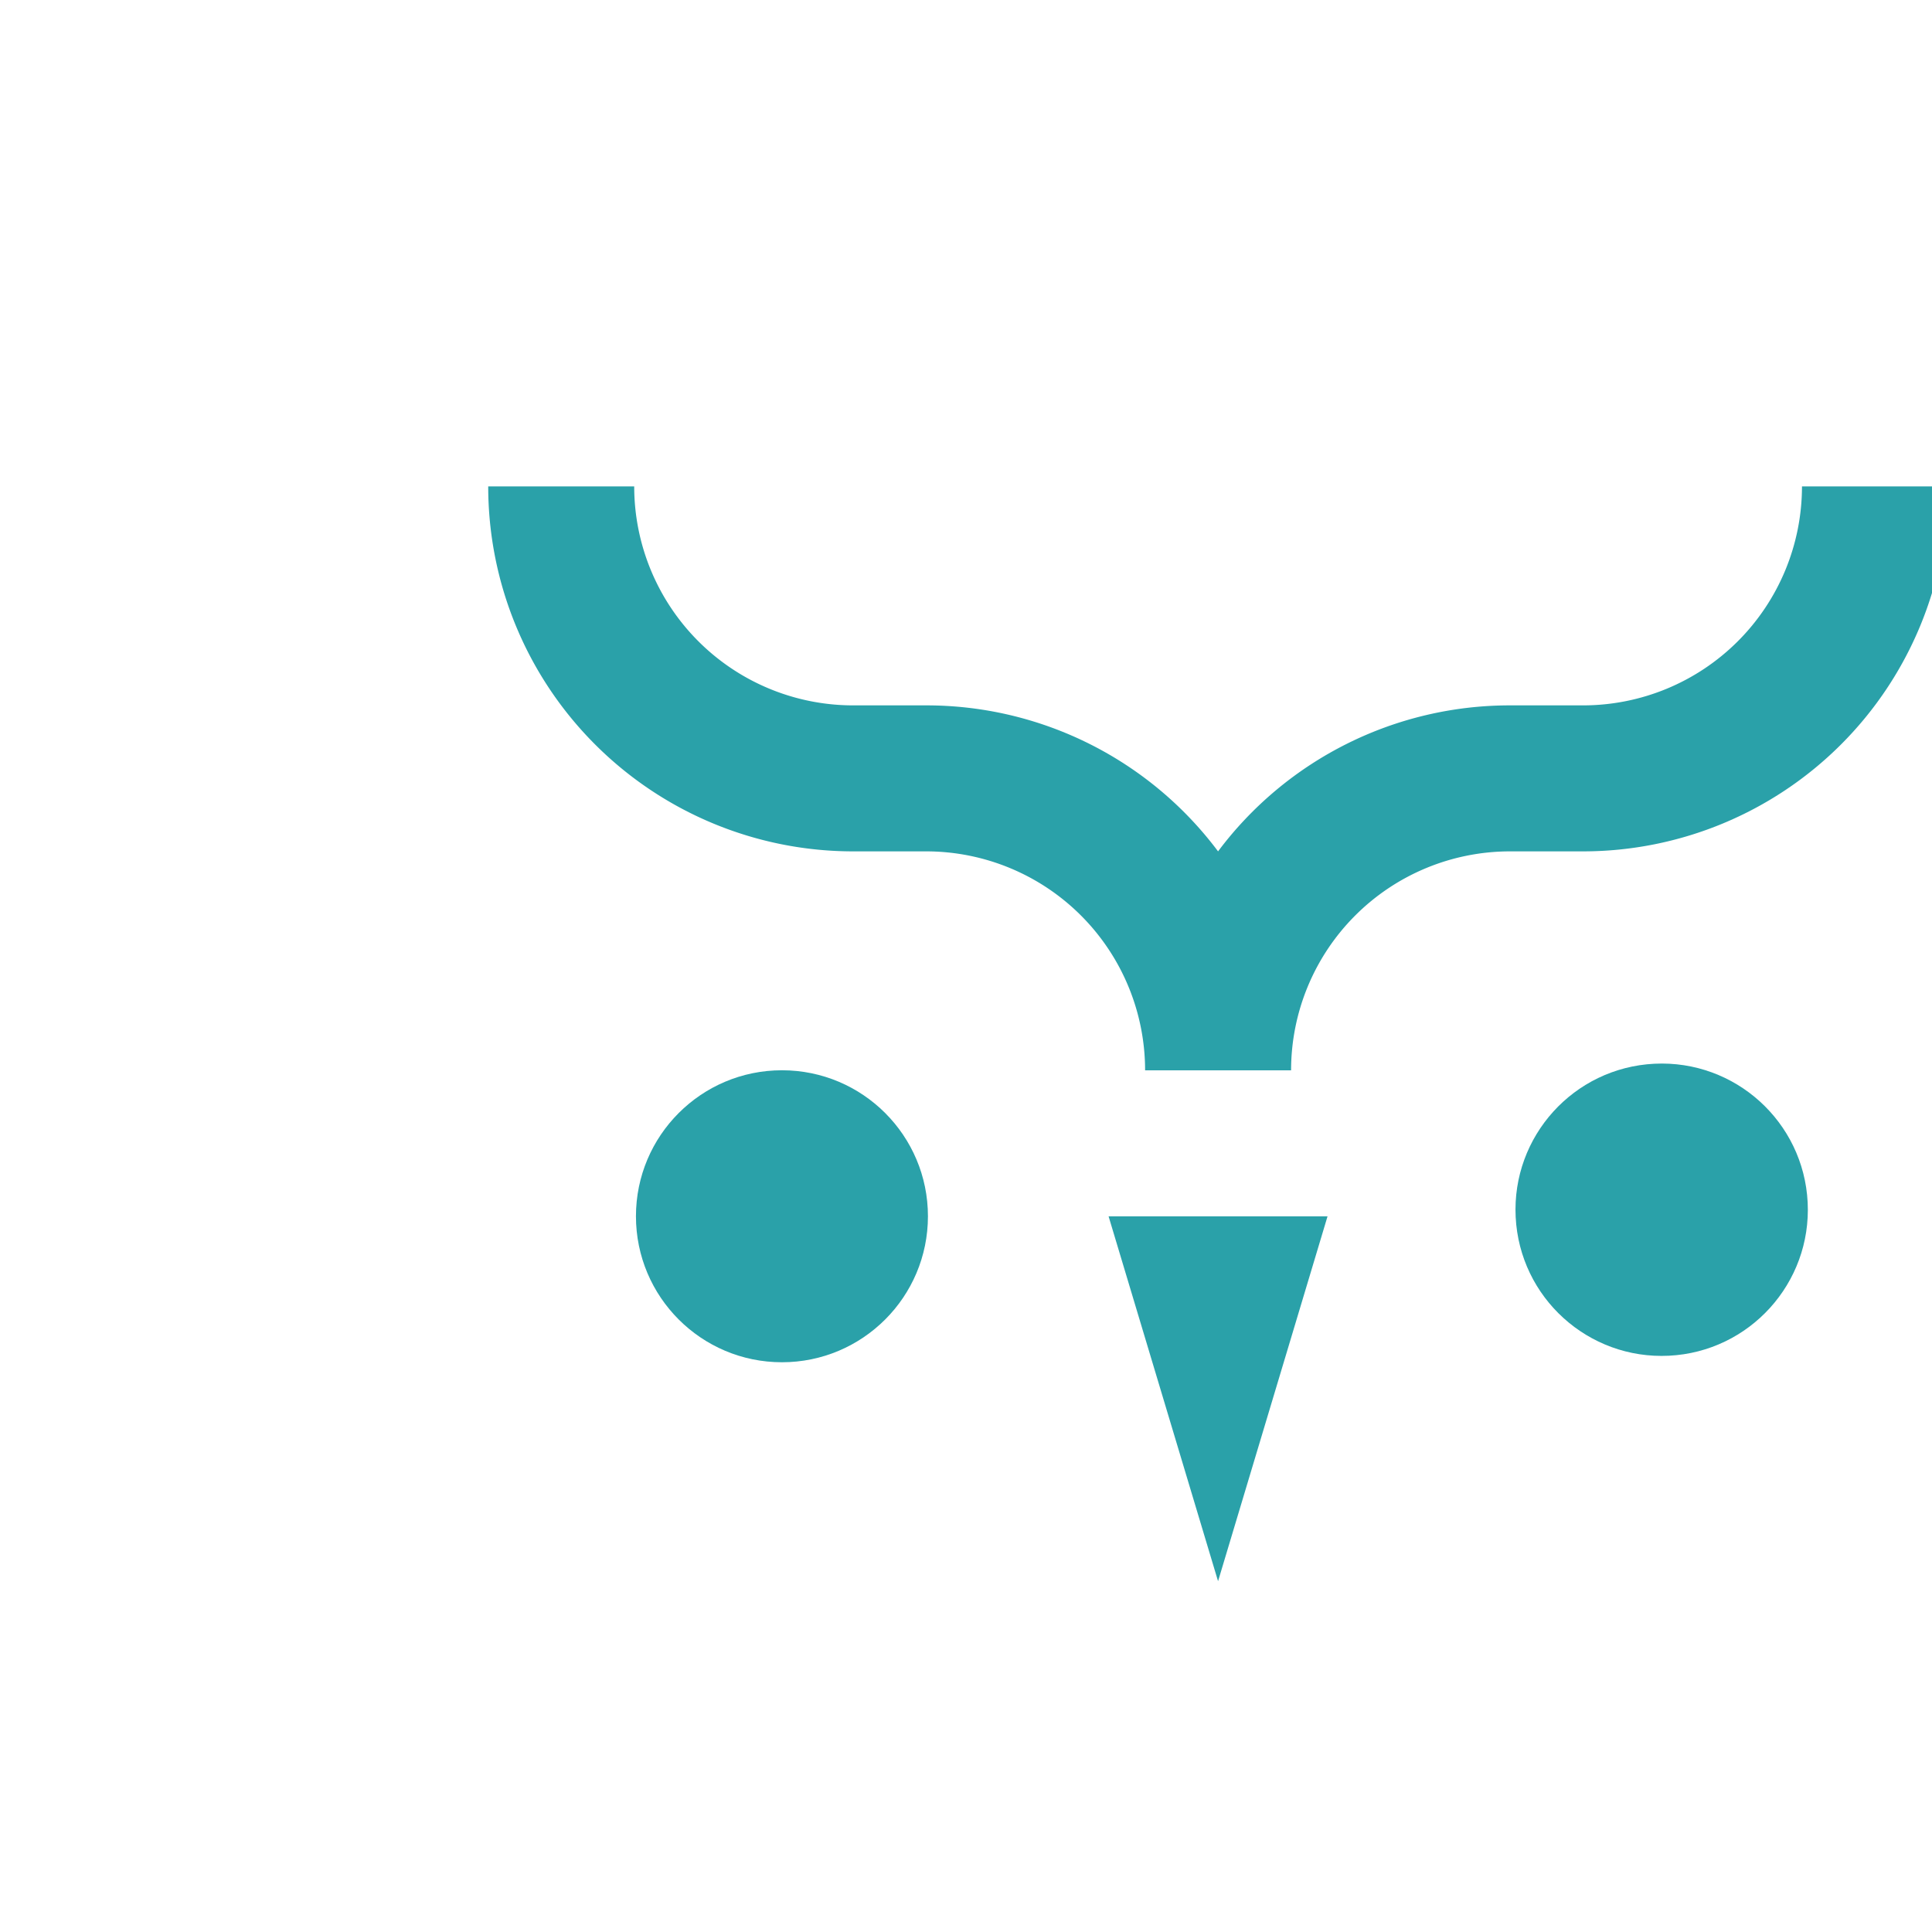 <svg xmlns="http://www.w3.org/2000/svg" viewBox="0 0 300 300"><defs><style>.cls-1{fill:none;}.cls-2{fill:#2aa1a9;}</style></defs><g id="Bounding_box" data-name="Bounding box"><rect class="cls-1" width="378" height="300"/></g><g id="Beeldmerk"><path class="cls-2" d="M279.81,75.53a34,34,0,0,1-34,34H234.48a56.57,56.57,0,0,0-45.34,22.67,56.55,56.55,0,0,0-45.33-22.67H132.48a34,34,0,0,1-34-34H75.81a56.67,56.67,0,0,0,56.67,56.67h11.33a34,34,0,0,1,34,34h22.67a34,34,0,0,1,34-34h11.33a56.67,56.67,0,0,0,56.66-56.67Z"/><polygon class="cls-2" points="189.14 245.53 206.14 188.87 172.14 188.87 189.14 245.53"/><circle class="cls-2" cx="121.42" cy="188.86" r="22.67"/><circle class="cls-2" cx="256.87" cy="188.86" r="22.67" transform="matrix(1, -0.05, 0.05, 1, -8.29, 11.83)"/></g></svg>